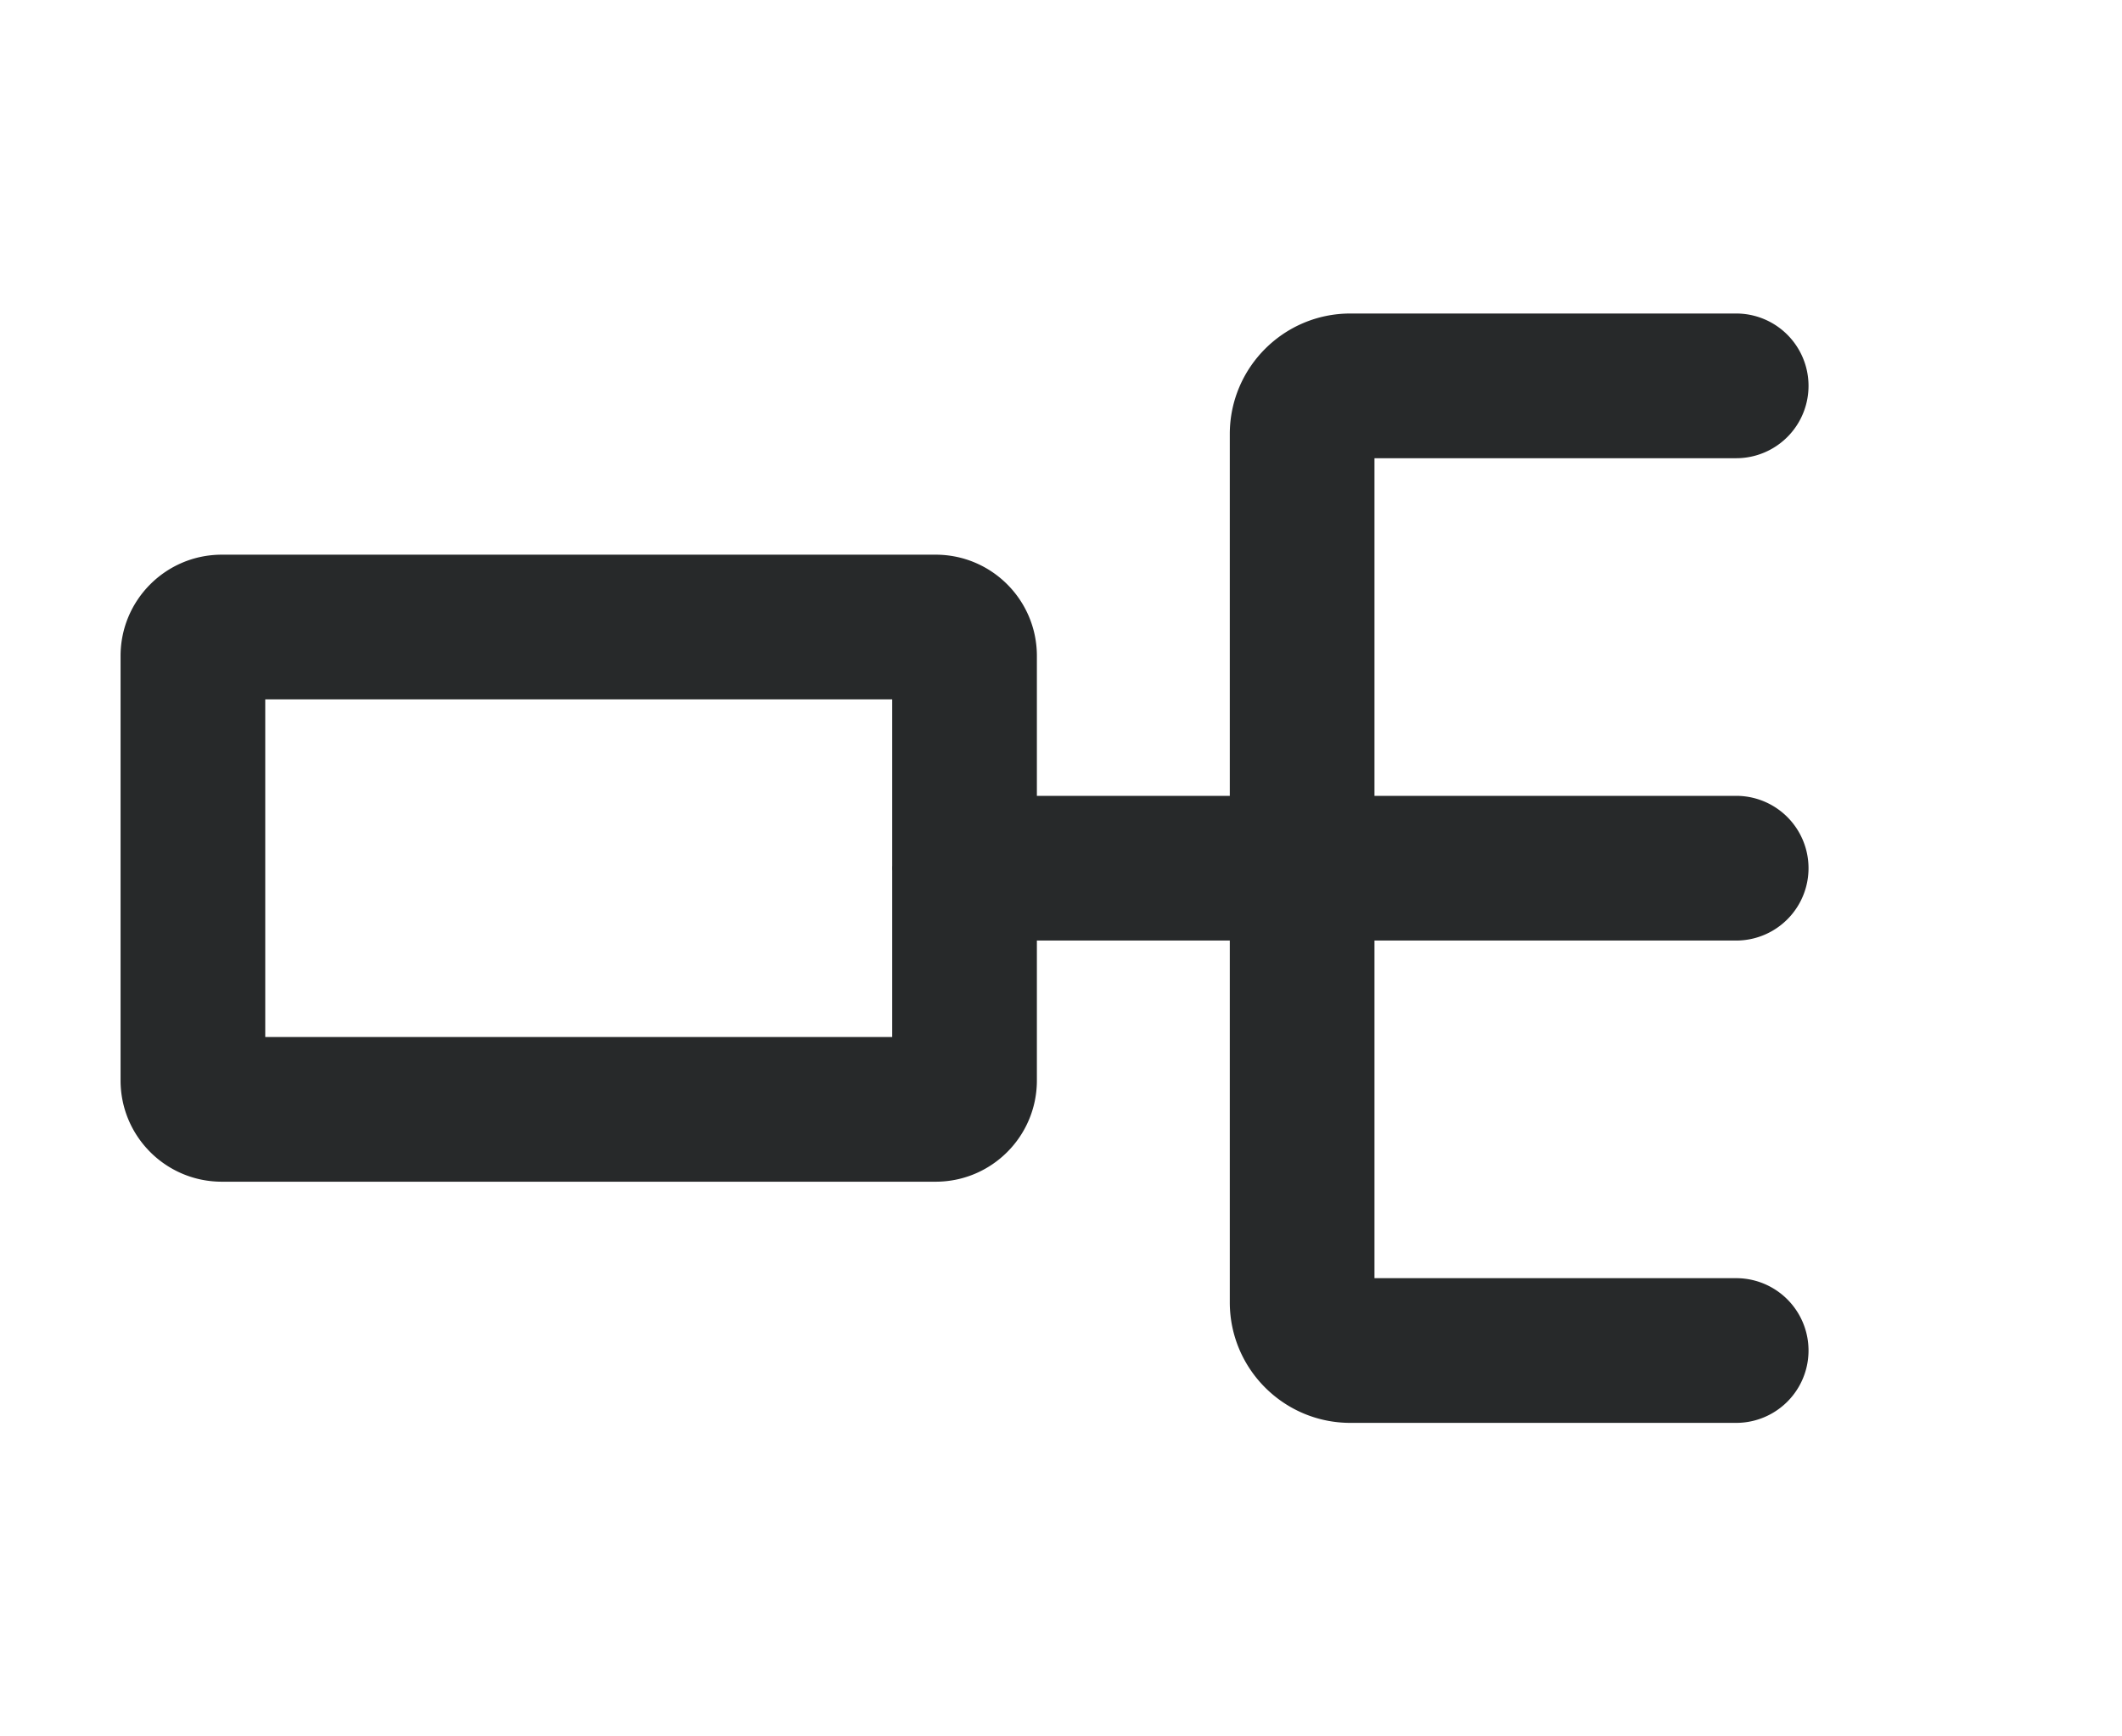 <svg width="22" height="18" viewBox="0 0 22 18" fill="none" xmlns="http://www.w3.org/2000/svg"><path fill-rule="evenodd" clip-rule="evenodd" d="M14 3.25c-.69 0-1.25.56-1.25 1.25v3.75h-2V6.8c0-.58-.47-1.05-1.05-1.05H2.3c-.58 0-1.05.47-1.05 1.05v4.4c0 .58.47 1.05 1.05 1.05h7.4c.58 0 1.05-.47 1.05-1.05V9.75h2v3.75c0 .69.56 1.25 1.25 1.25h4a.75.75 0 0 0 0-1.5h-3.75v-3.5H18a.75.75 0 0 0 0-1.5h-3.75v-3.5H18a.75.75 0 0 0 0-1.5h-4Zm-4.75 4v1.723a.774.774 0 0 0 0 .054v1.723h-6.5v-3.5h6.5Z" fill="#27292A"/></svg>